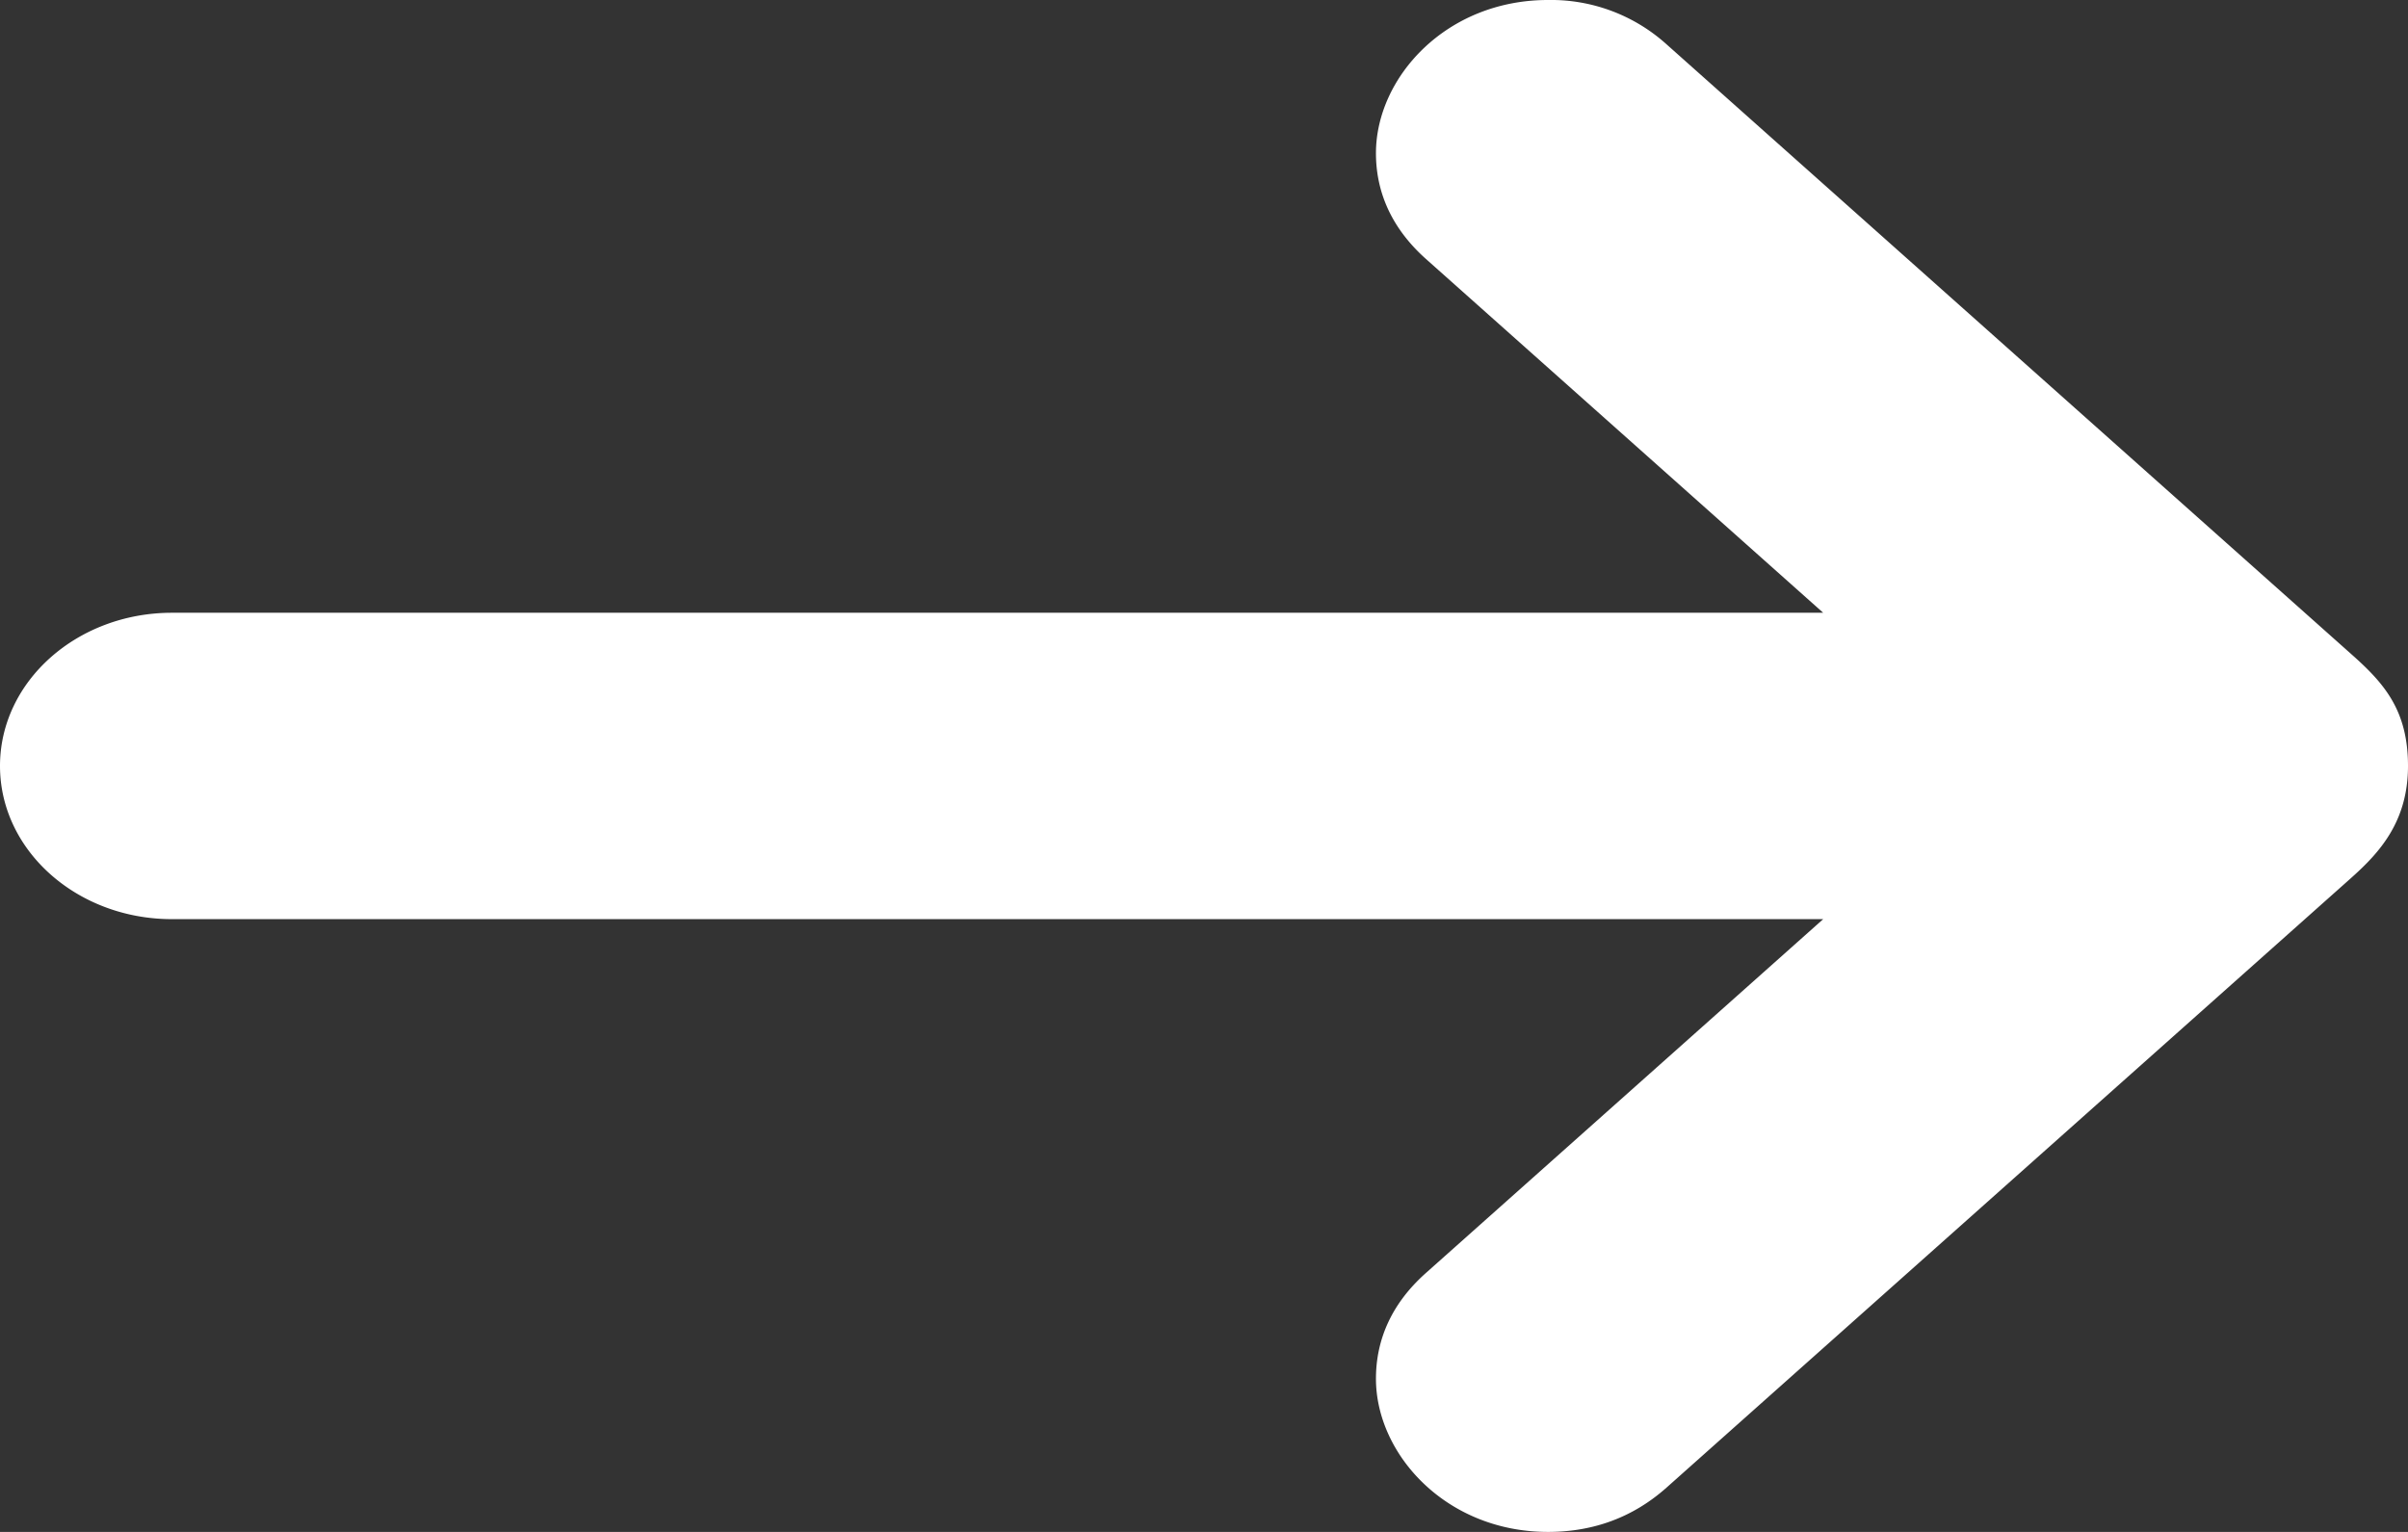 <svg width="22" height="14" fill="none" xmlns="http://www.w3.org/2000/svg"><rect width="100%" height="100%" fill="#333333" stroke="none"/><path d="M1.571 8.4h15.086l-3.63 3.234c-.31.276-.456.605-.456.966 0 .689.64 1.4 1.572 1.4.417 0 .78-.135 1.084-.406l6.253-5.57c.258-.23.52-.514.52-1.024s-.22-.756-.508-1.013L15.227.406A1.576 1.576 0 0 0 14.143 0c-.934 0-1.572.711-1.572 1.4 0 .361.147.69.456.966l3.63 3.234H1.571C.704 5.6 0 6.227 0 7c0 .773.704 1.4 1.571 1.4z" fill="#fff"/></svg>